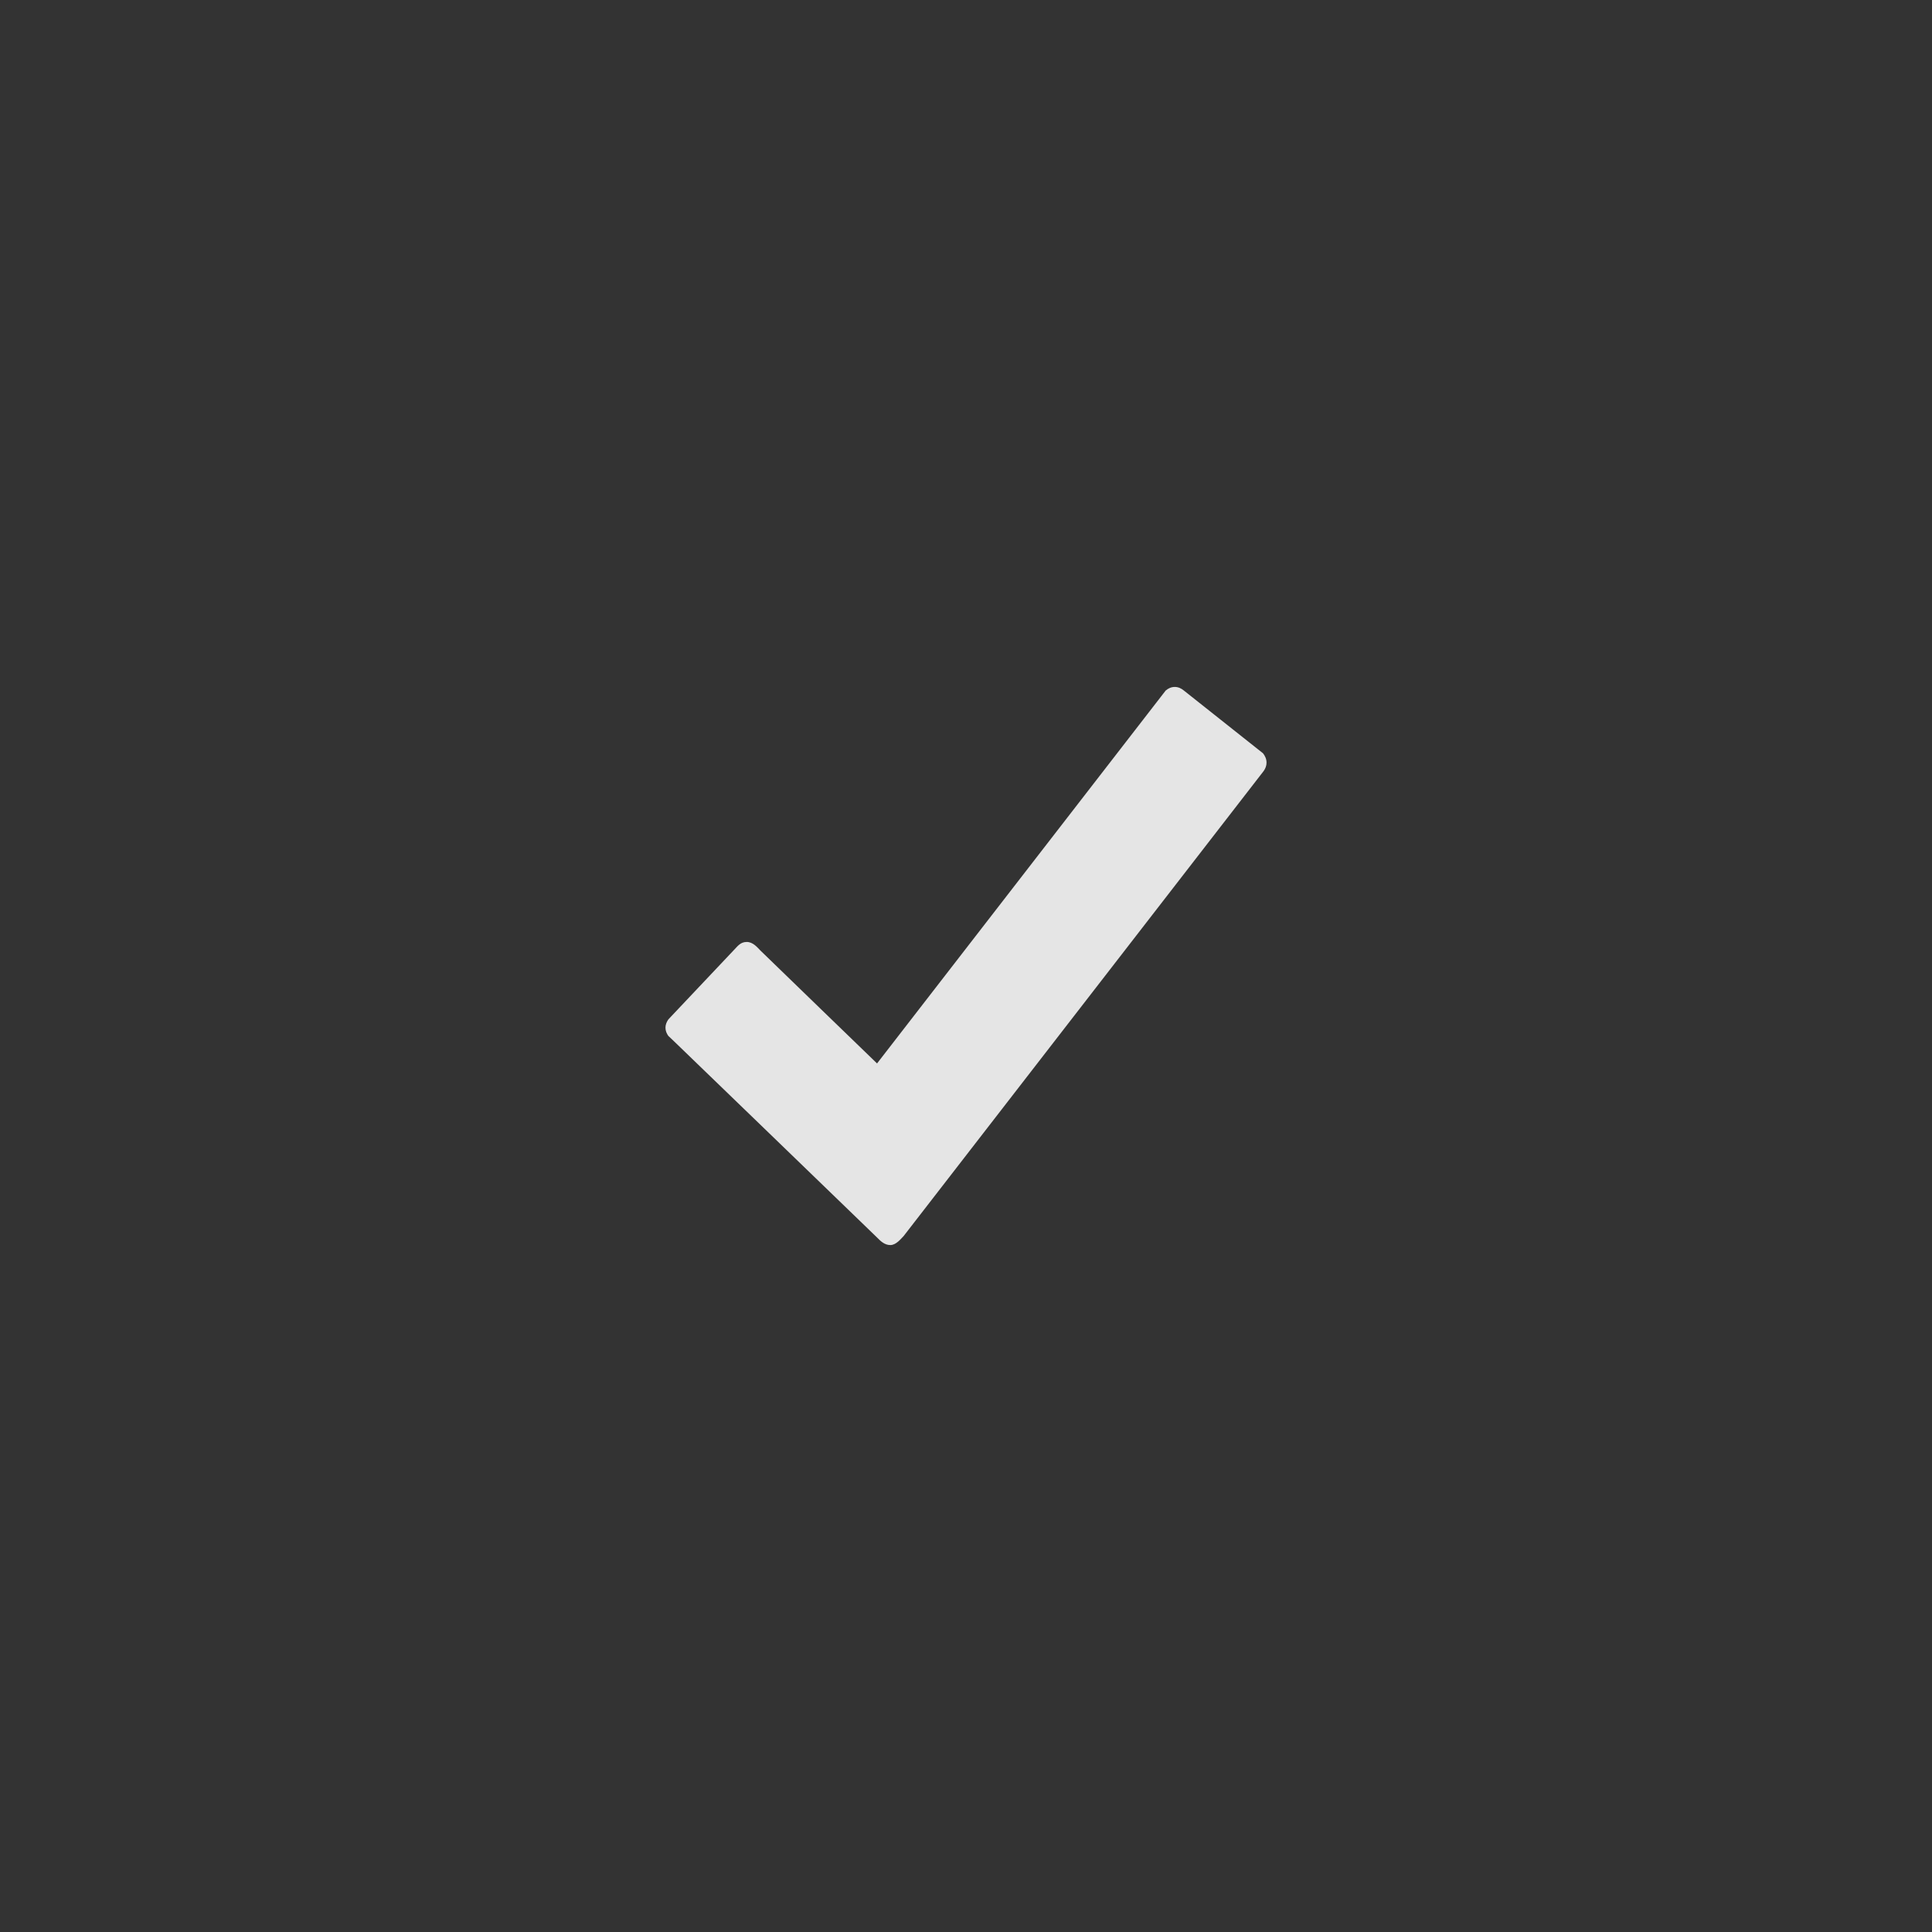 <?xml version="1.0" encoding="UTF-8" standalone="no"?>
<svg width="90px" height="90px" viewBox="0 0 90 90" version="1.1" xmlns="http://www.w3.org/2000/svg" xmlns:xlink="http://www.w3.org/1999/xlink" xmlns:sketch="http://www.bohemiancoding.com/sketch/ns">
    <rect x="0" y="0" width="90" height="90" fill="#333333" stroke="none"/>
    <!-- Generator: Sketch 3.2.2 (9983) - http://www.bohemiancoding.com/sketch -->
    <title>btn-modal-save</title>
    <desc>Created with Sketch.</desc>
    <defs></defs>
    <g id="Page-1" stroke="none" stroke-width="1" fill="none" fill-rule="evenodd" sketch:type="MSPage">
        <g id="btn-modal-save" sketch:type="MSArtboardGroup">
            <rect id="bg" fill-opacity="0" fill="#D8D8D8" sketch:type="MSShapeGroup" x="0" y="0" width="90" height="90"></rect>
            <path d="M58.838,35.093 L55.142,32.162 C55.028,32.068 54.887,32 54.725,32 C54.563,32 54.415,32.068 54.301,32.169 L40.856,49.539 C40.856,49.539 35.571,44.428 35.423,44.279 C35.275,44.13 35.08,43.88 34.784,43.88 C34.487,43.88 34.353,44.09 34.198,44.245 C34.083,44.367 32.198,46.357 31.269,47.345 C31.215,47.406 31.182,47.44 31.135,47.488 C31.054,47.603 31,47.731 31,47.873 C31,48.022 31.054,48.144 31.135,48.259 L31.323,48.435 C31.323,48.435 40.701,57.492 40.856,57.648 C41.011,57.804 41.2,58 41.476,58 C41.745,58 41.967,57.709 42.095,57.58 L58.865,35.919 C58.946,35.804 59,35.676 59,35.527 C59,35.357 58.933,35.215 58.838,35.093 L58.838,35.093 Z" id="Shape" fill-opacity="0.87" fill="#FFFFFF" sketch:type="MSShapeGroup"></path>
        </g>
    </g>
</svg>